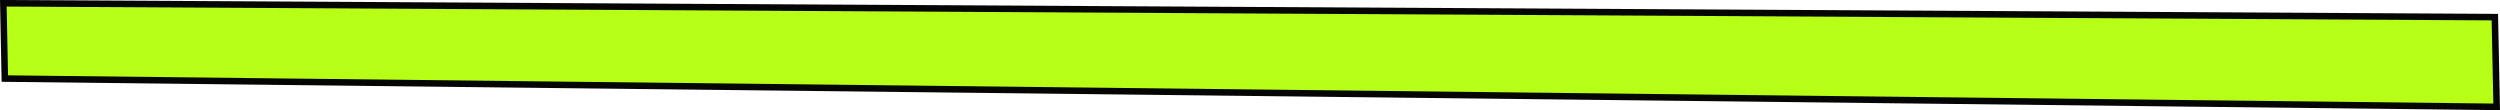 <?xml version="1.0" encoding="UTF-8"?>
<svg id="Calque_2" data-name="Calque 2" xmlns="http://www.w3.org/2000/svg" viewBox="0 0 382.5 16.86">
  <defs>
    <style>
      .cls-1 {
        fill: #b7ff17;
        stroke: #050504;
        stroke-miterlimit: 10;
      }
    </style>
  </defs>
  <g id="Maquette">
    <polygon class="cls-1" points=".51 .5 .74 12.02 381.99 16.35 381.71 2.62 .51 .5"/>
  </g>
</svg>